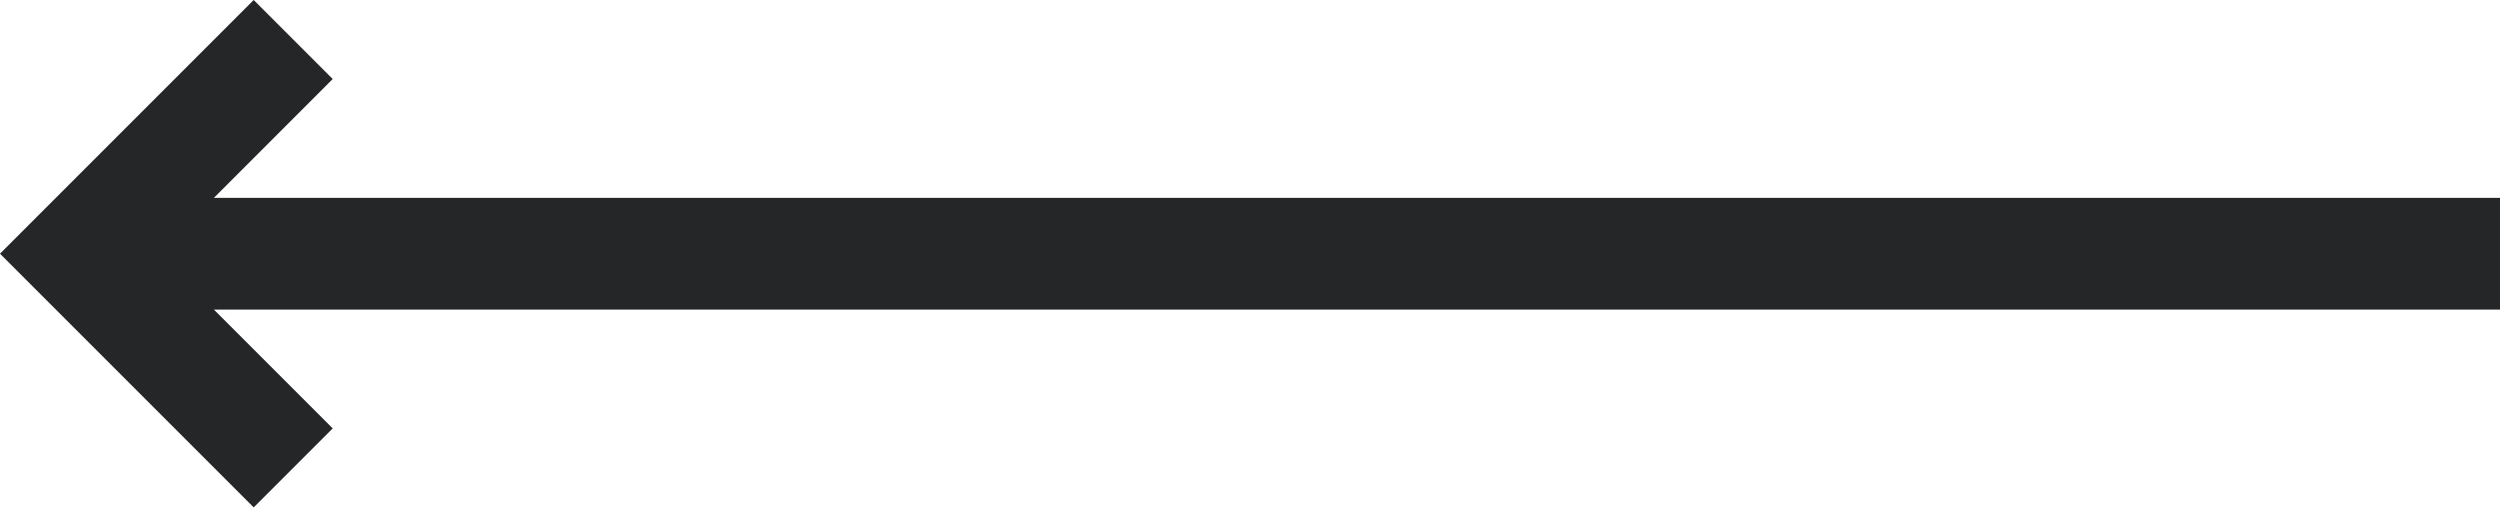 <svg width="104" height="22" fill="none" xmlns="http://www.w3.org/2000/svg"><path fill-rule="evenodd" clip-rule="evenodd" d="M10.554 21.107L0 10.554 10.554 0l3.287 3.287L8.899 8.23H104v4.649H8.899l4.942 4.942-3.287 3.287z" fill="#252628"/></svg>